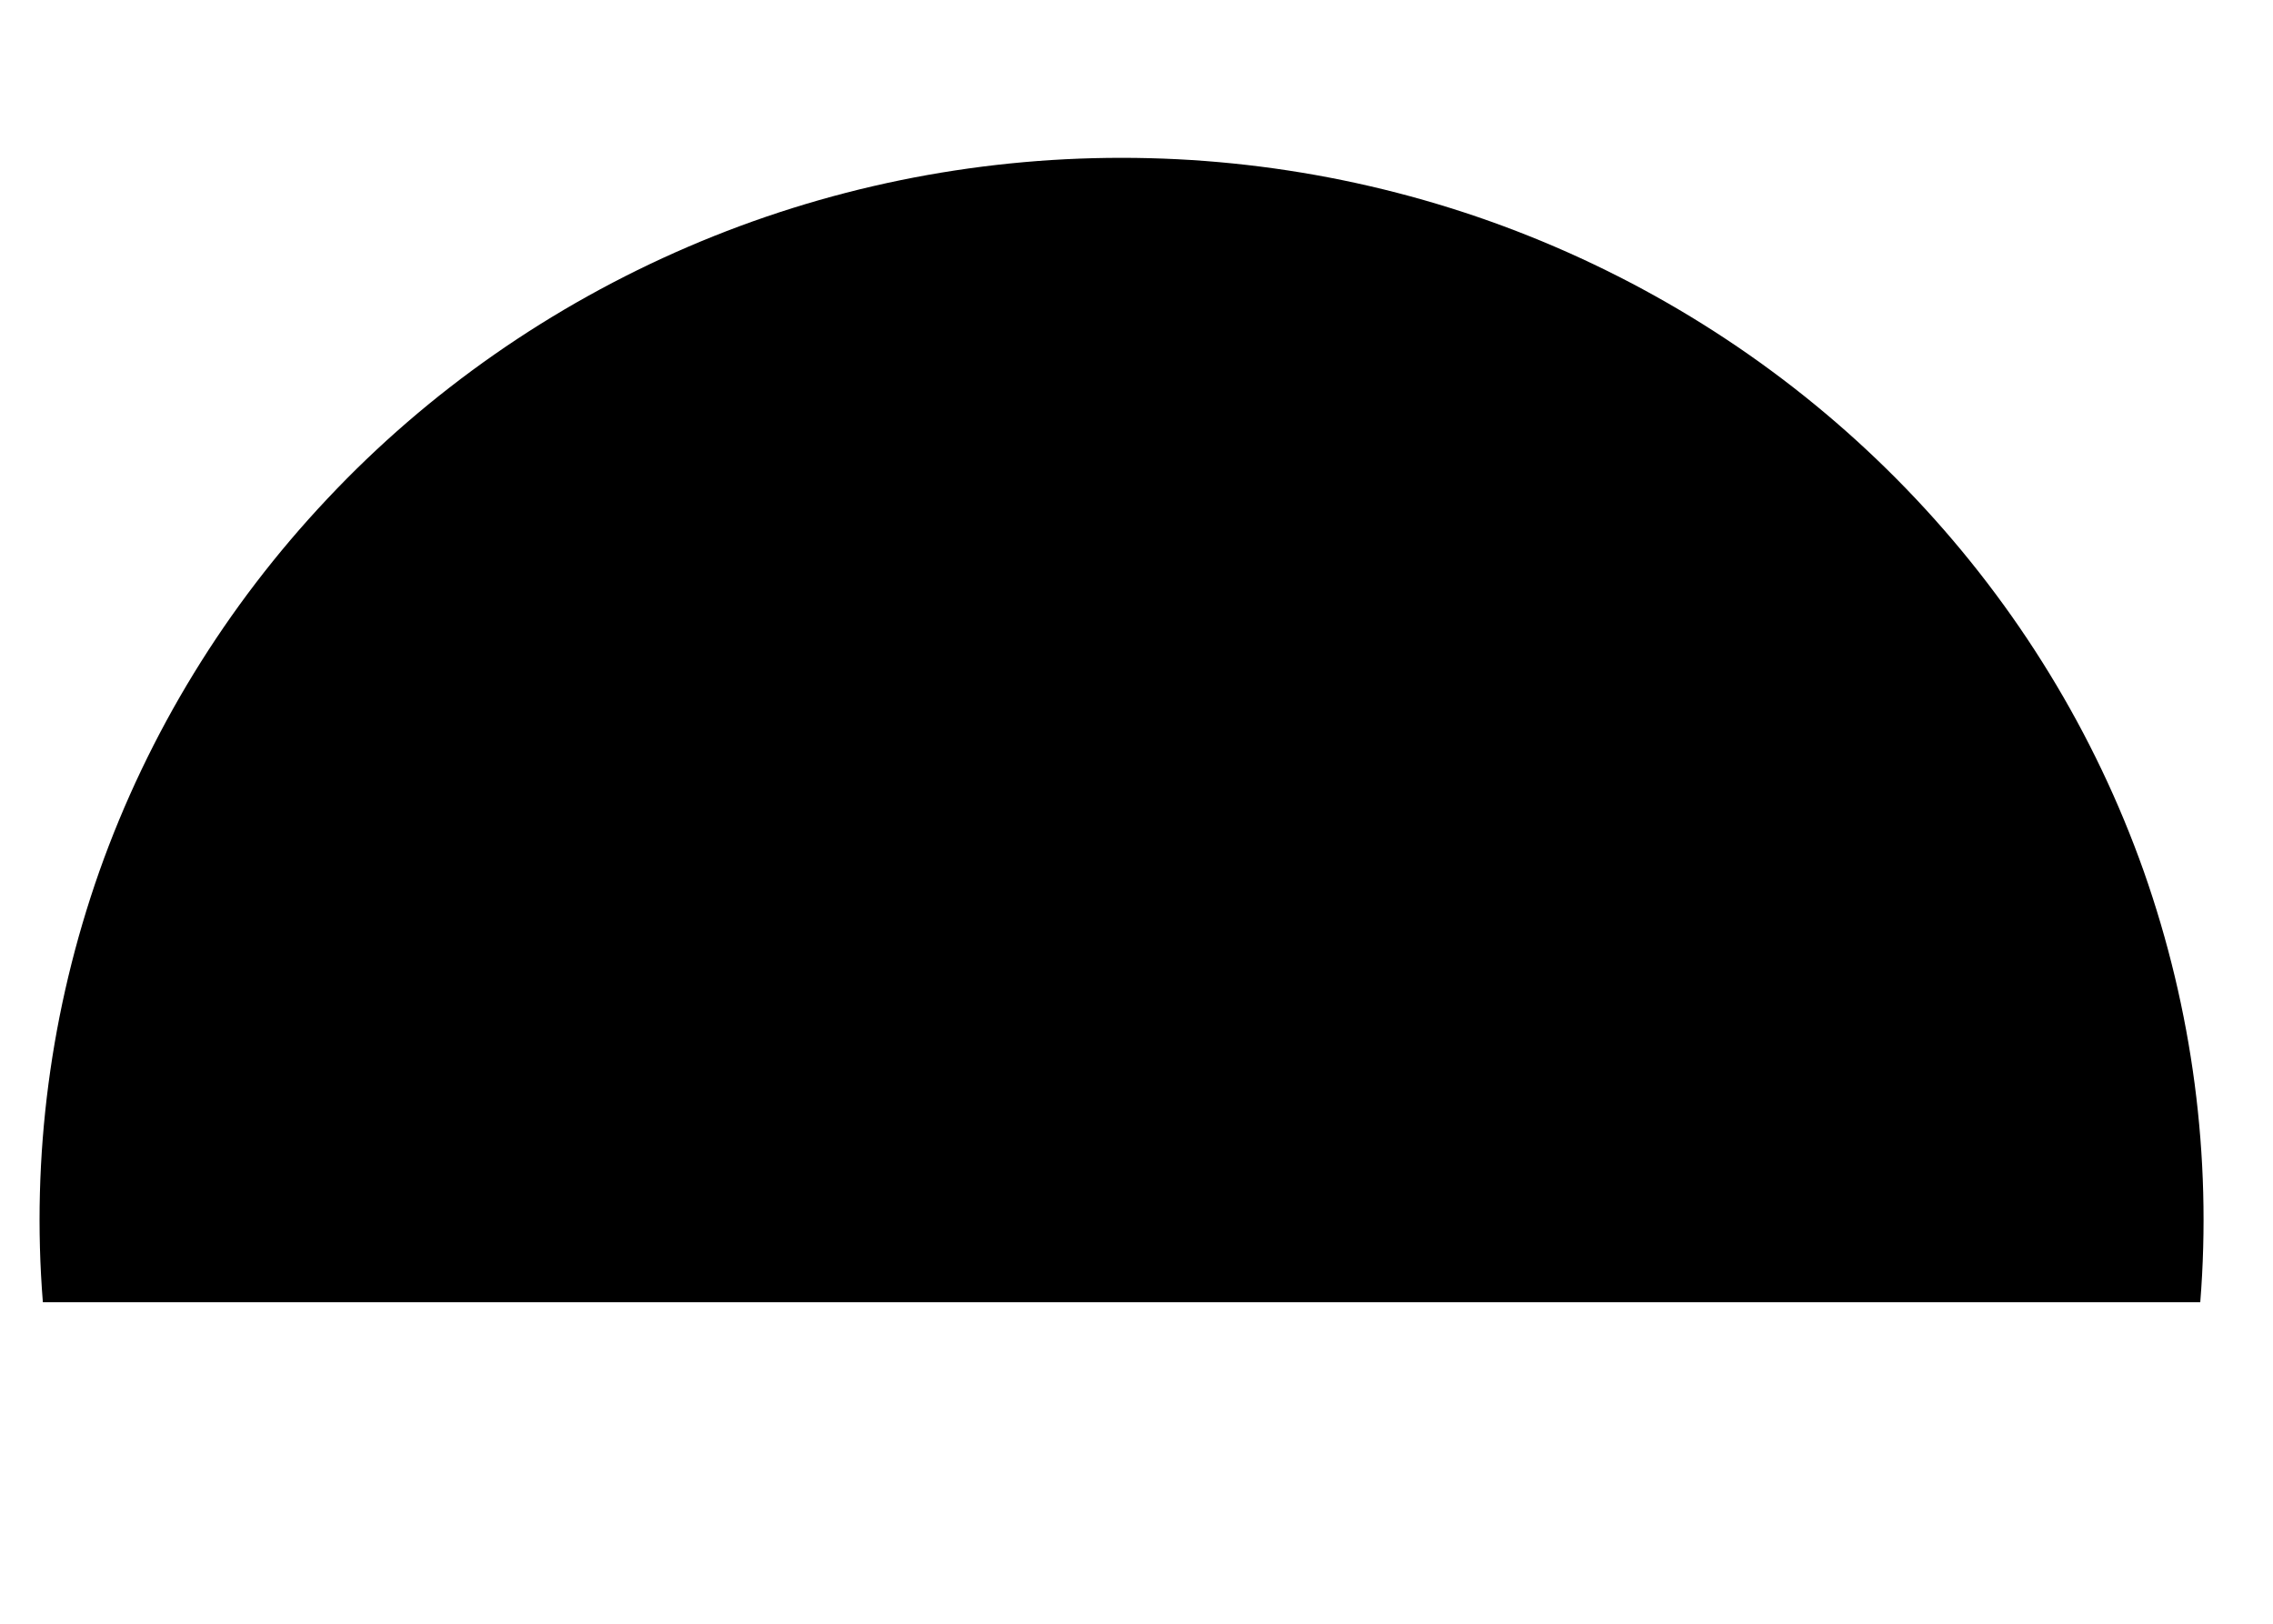 <svg width="7" height="5" viewBox="0 0 7 5" fill="none" xmlns="http://www.w3.org/2000/svg">
<path d="M0.132 4.01C0.096 3.561 0.156 3.109 0.306 2.683C0.457 2.257 0.696 1.867 1.008 1.536C1.319 1.205 1.698 0.941 2.119 0.76C2.54 0.579 2.994 0.486 3.454 0.486C3.913 0.486 4.368 0.579 4.789 0.76C5.21 0.941 5.588 1.205 5.9 1.536C6.212 1.867 6.451 2.257 6.602 2.683C6.752 3.109 6.812 3.561 6.776 4.01" fill="black"/>
</svg>
